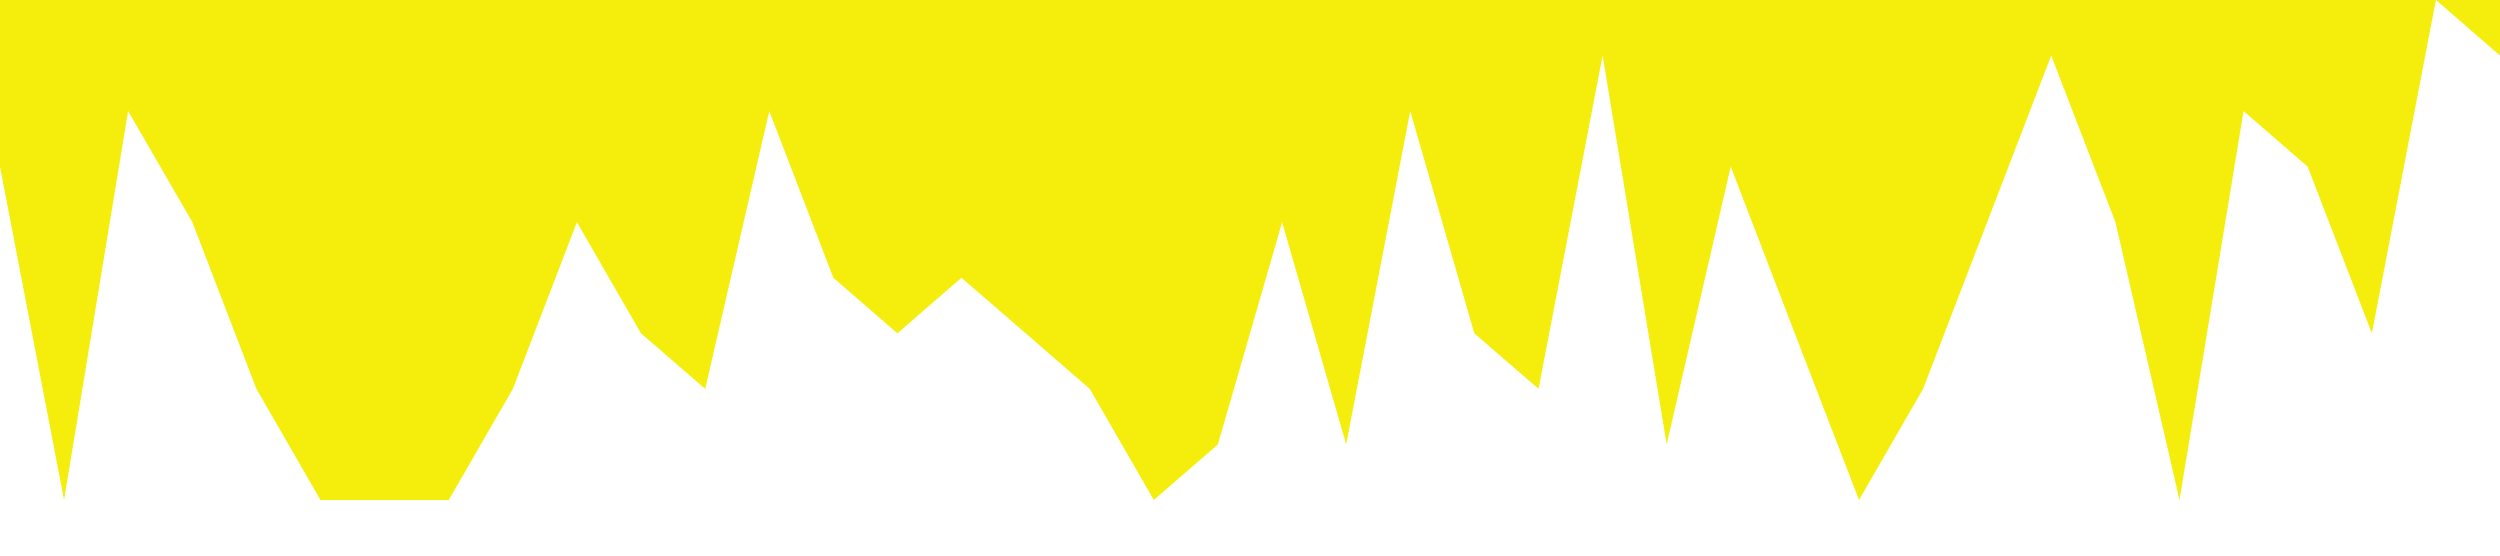<?xml version="1.0" standalone="no"?><svg xmlns="http://www.w3.org/2000/svg" viewBox="0 0 1440 320"><path fill="#F5EE0D" fill-opacity="1" d="M0,96L36.9,288L73.8,64L110.8,128L147.7,224L184.6,288L221.5,288L258.5,288L295.4,224L332.3,128L369.2,192L406.2,224L443.1,64L480,160L516.9,192L553.8,160L590.8,192L627.7,224L664.6,288L701.5,256L738.5,128L775.4,256L812.3,64L849.2,192L886.2,224L923.1,32L960,256L996.9,96L1033.8,192L1070.8,288L1107.7,224L1144.6,128L1181.5,32L1218.5,128L1255.4,288L1292.3,64L1329.2,96L1366.2,192L1403.1,0L1440,32L1440,0L1403.1,0L1366.2,0L1329.2,0L1292.3,0L1255.4,0L1218.5,0L1181.5,0L1144.6,0L1107.7,0L1070.8,0L1033.8,0L996.9,0L960,0L923.1,0L886.2,0L849.2,0L812.3,0L775.4,0L738.5,0L701.5,0L664.6,0L627.7,0L590.8,0L553.8,0L516.9,0L480,0L443.1,0L406.2,0L369.2,0L332.3,0L295.4,0L258.5,0L221.5,0L184.6,0L147.7,0L110.8,0L73.8,0L36.9,0L0,0Z"></path></svg>